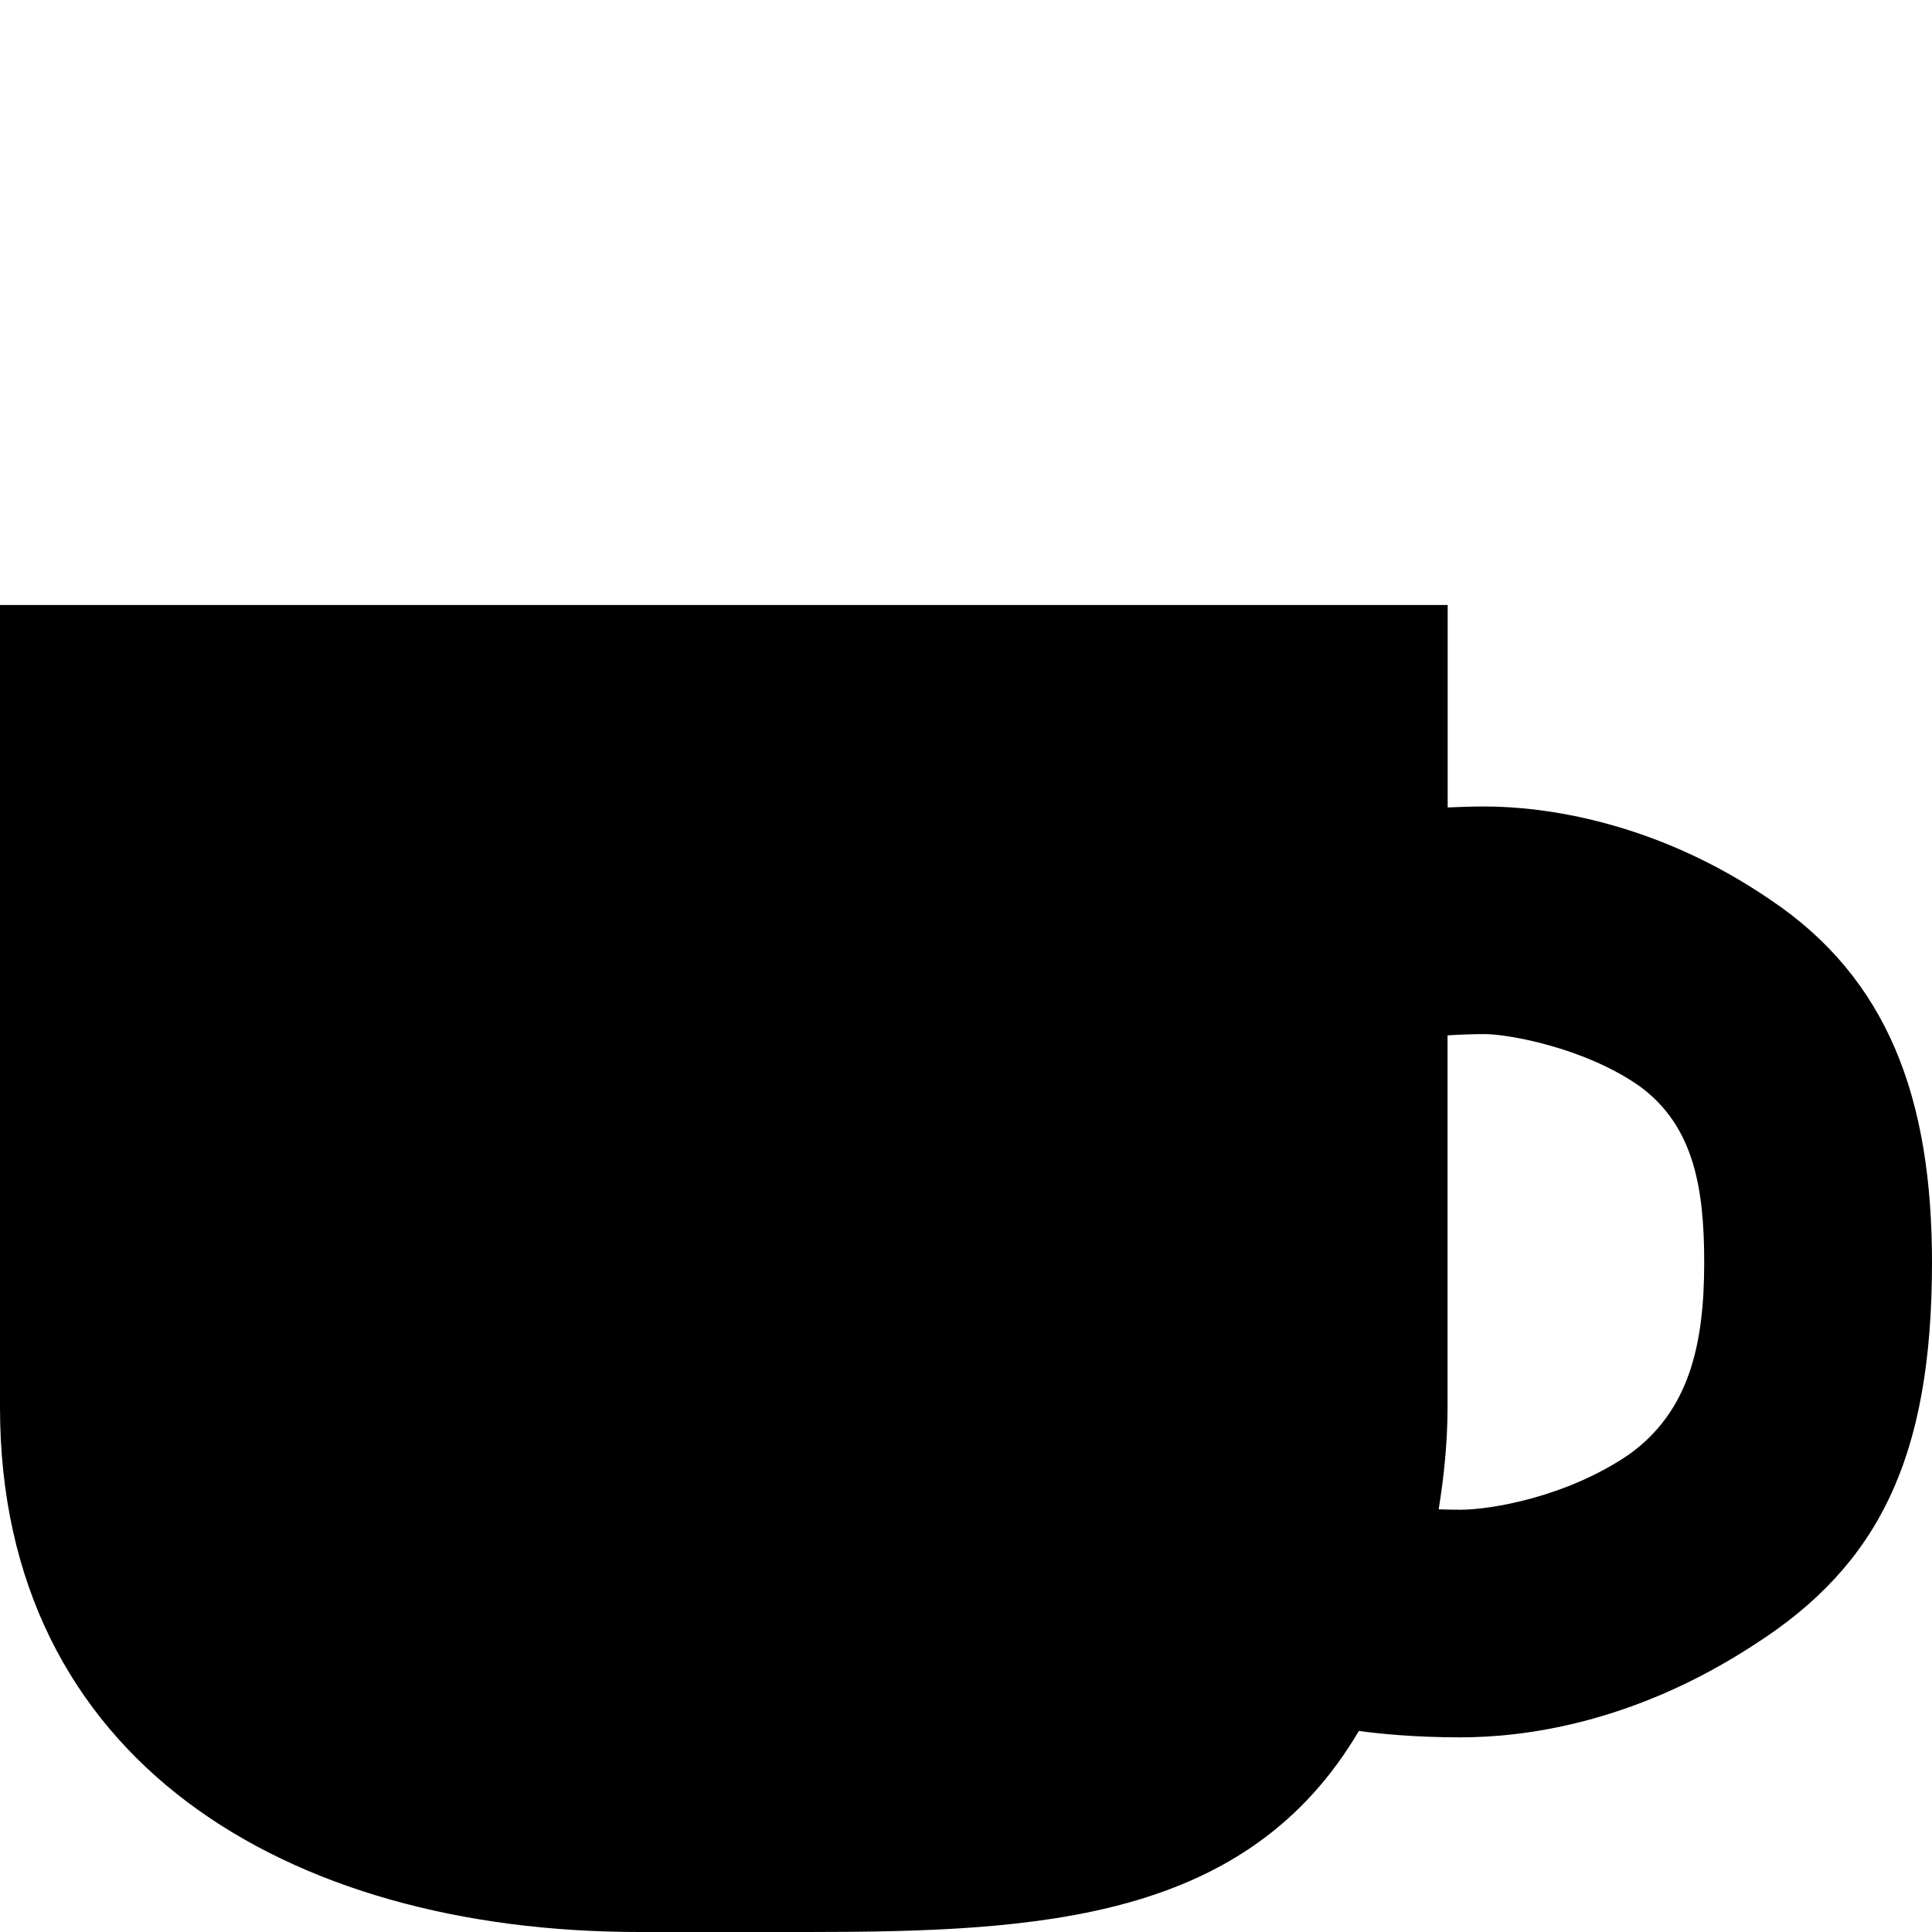 <?xml version="1.0" encoding="utf-8"?> <!-- Generator: IcoMoon.io --> <!DOCTYPE svg PUBLIC "-//W3C//DTD SVG 1.1//EN" "http://www.w3.org/Graphics/SVG/1.1/DTD/svg11.dtd"> <svg width="32" height="32" viewBox="0 0 32 32" xmlns="http://www.w3.org/2000/svg" xmlns:xlink="http://www.w3.org/1999/xlink" fill="#000000"><g><path d="M 29.329,14.907c-1.917-1.314-3.776-1.549-4.733-1.549c-0.218,0-0.422,0.007-0.618,0.016l0-3.353 L0,10.021 l0,13.286 C0,29.157, 4.742,32, 10.591,32l 2.794,0 c 3.889,0, 7.281-0.205, 9.122-3.33c 0.321,0.044, 0.911,0.106, 1.677,0.106 c 1.032,0, 2.857-0.216, 4.883-1.542C 31.117,25.92, 32,24.139, 32,20.912C 32,18.188, 31.269,16.211, 29.329,14.907z M 26.978,24.093 c-1.024,0.699-2.276,0.913-2.794,0.913c-0.126,0-0.243-0.003-0.355-0.007c 0.089-0.553, 0.147-1.114, 0.147-1.693l0-6.157 c 0.19-0.012, 0.396-0.021, 0.618-0.021c 0.384,0, 1.671,0.226, 2.581,0.876c 0.885,0.659, 1.052,1.686, 1.052,2.908 C 28.227,22.28, 27.976,23.379, 26.978,24.093z"></path></g></svg>